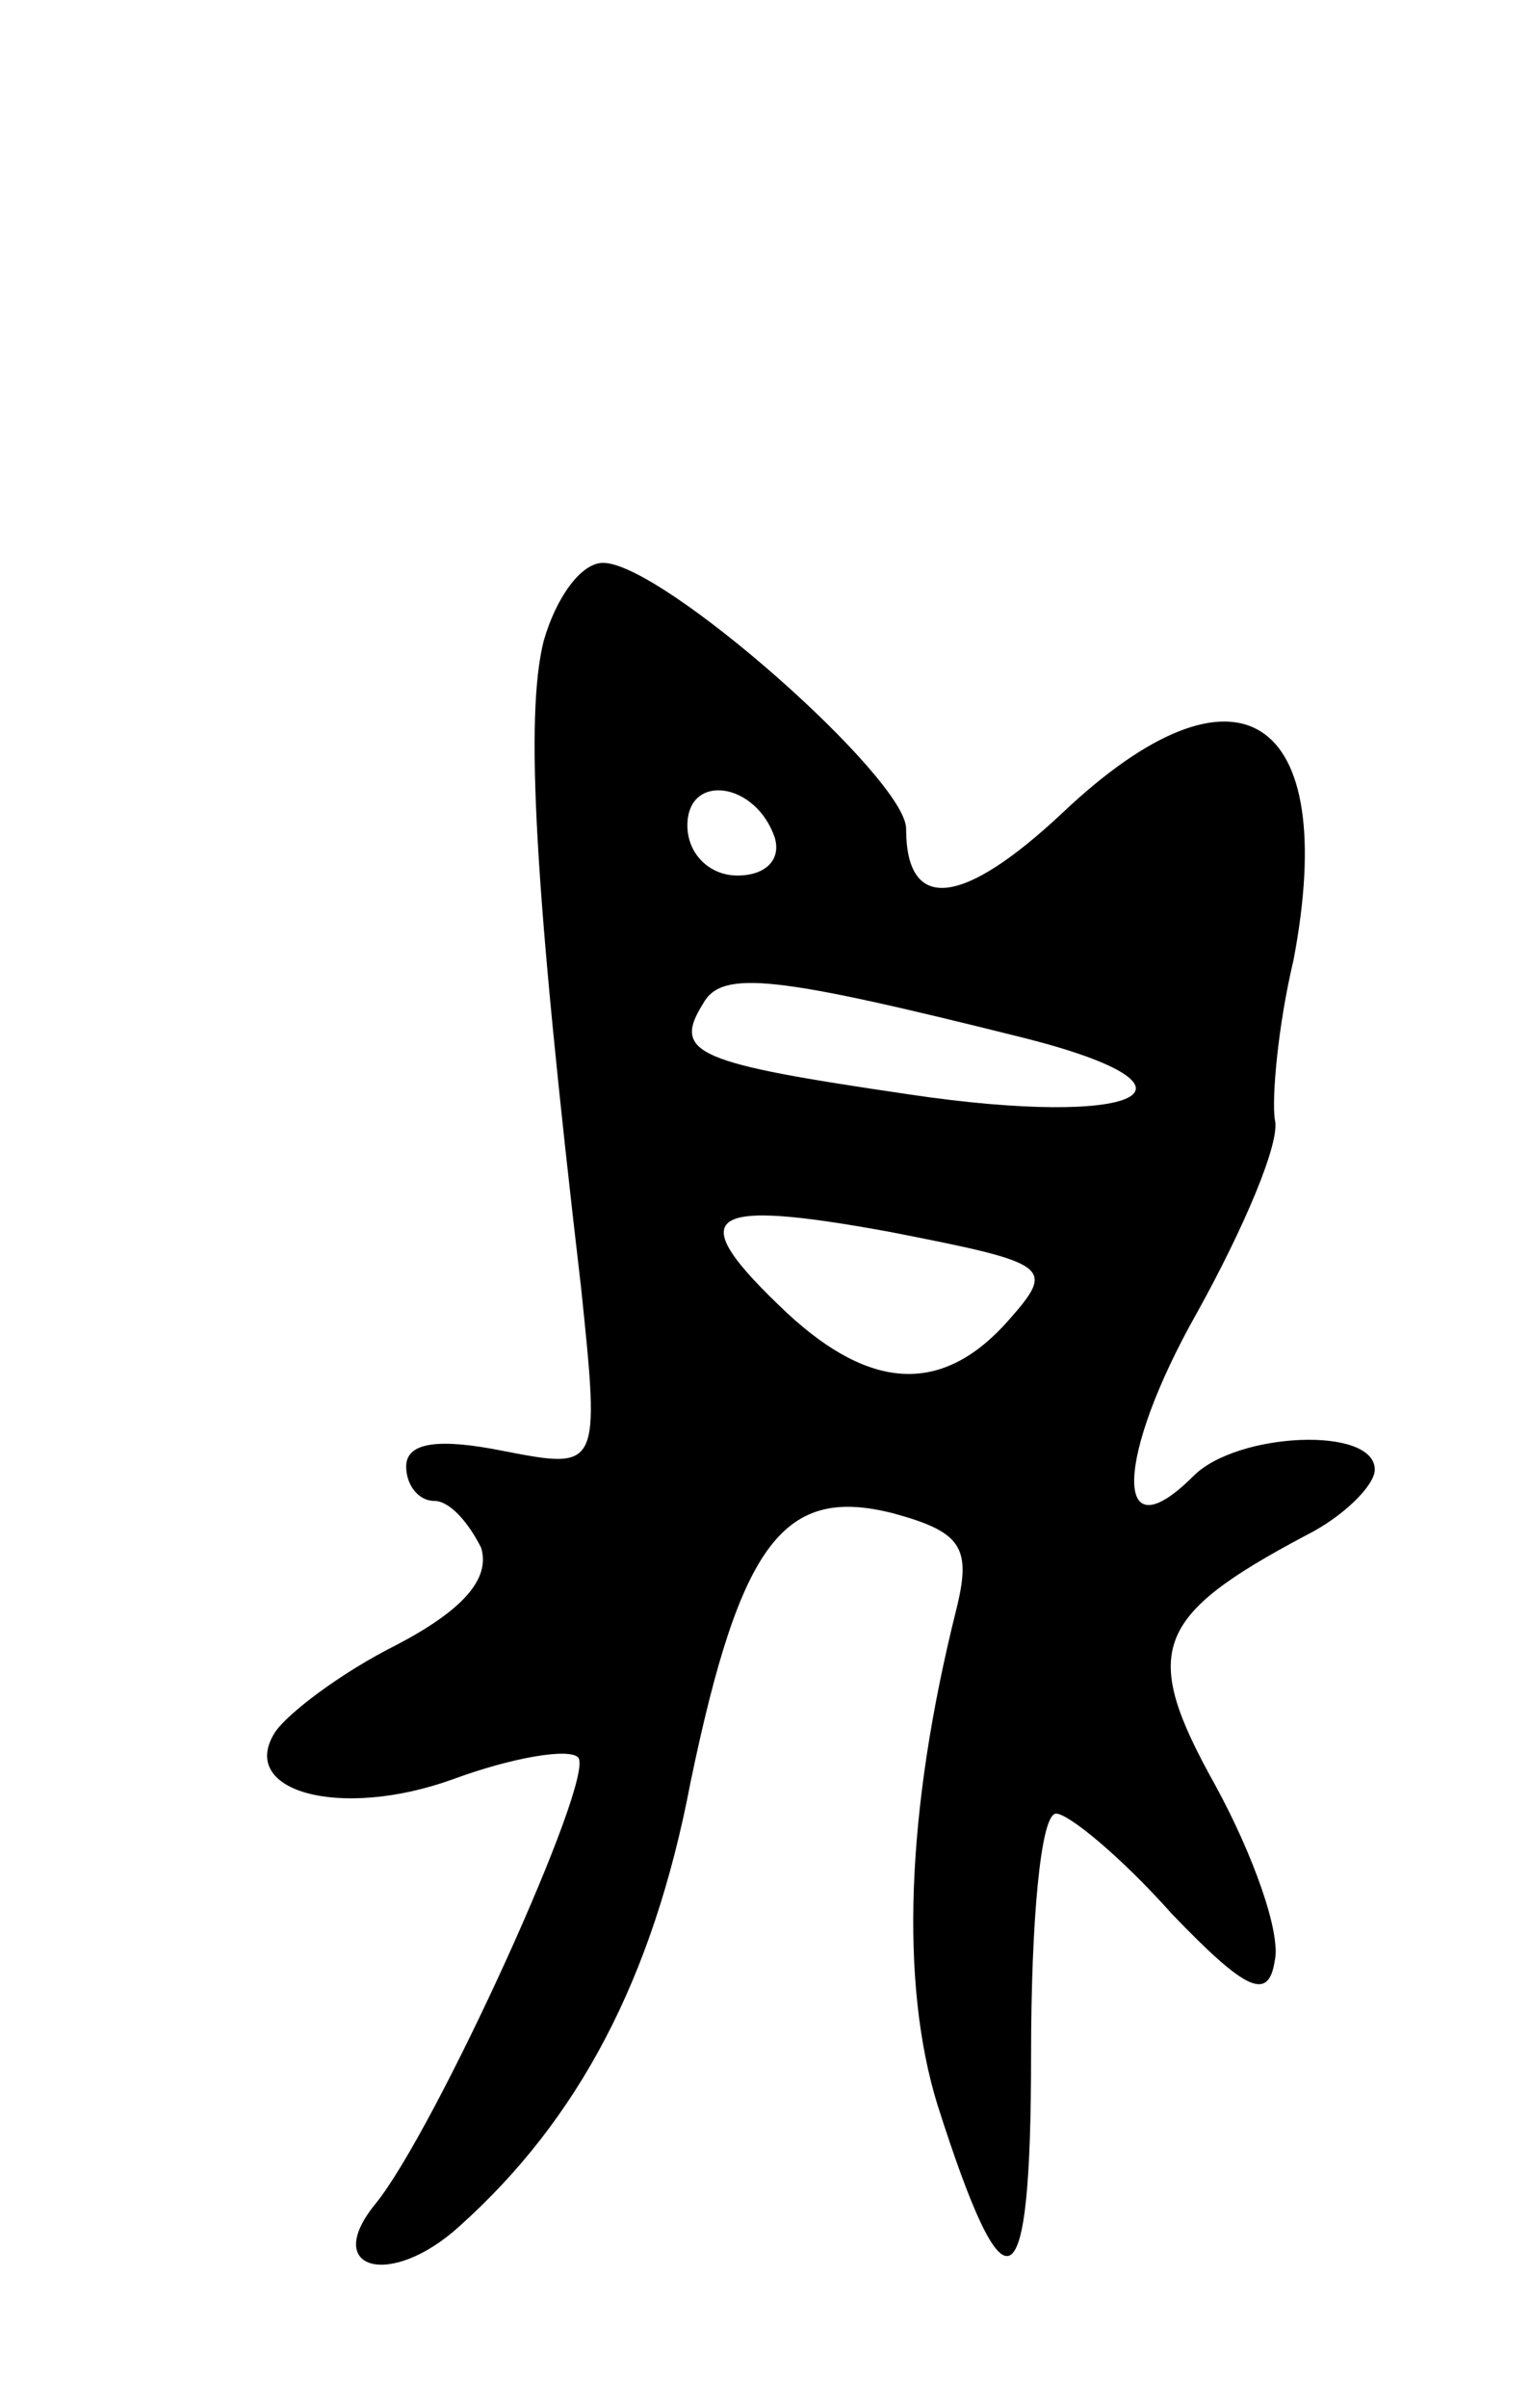 <svg version="1.0" xmlns="http://www.w3.org/2000/svg"
 width="49pt" height="77pt" viewBox="0 0 49 77"
 preserveAspectRatio="xMidYMid meet">
<g transform="translate(0,77) scale(0.1,-0.1)"
fill="#000000" stroke="none">
<path d="M174 565 c-6 -24 -3 -79 12 -207 6 -58 6 -58 -25 -52 -20 4 -31 3
-31 -5 0 -6 4 -11 9 -11 5 0 11 -7 15 -15 3 -10 -6 -20 -27 -31 -18 -9 -35
-22 -39 -28 -12 -19 21 -28 57 -15 19 7 37 10 40 7 6 -6 -46 -120 -65 -143
-17 -21 5 -27 27 -7 38 34 62 79 74 142 16 77 30 95 65 86 22 -6 25 -11 20
-31 -16 -64 -18 -119 -6 -158 22 -69 30 -65 30 16 0 42 3 77 8 77 4 0 21 -14
37 -32 24 -25 31 -28 33 -15 2 9 -7 34 -19 56 -24 43 -20 54 29 80 12 6 22 16
22 21 0 14 -44 12 -58 -2 -26 -26 -25 6 1 52 15 27 27 55 25 62 -1 7 1 30 6
51 15 79 -18 100 -74 47 -32 -30 -50 -32 -50 -5 0 16 -78 85 -97 85 -7 0 -15
-11 -19 -25z m74 -63 c2 -7 -3 -12 -12 -12 -9 0 -16 7 -16 16 0 17 22 14 28
-4z m80 -64 c63 -16 37 -29 -37 -18 -68 10 -76 13 -66 29 6 11 23 9 103 -11z
m-5 -90 c-21 -24 -44 -23 -71 2 -34 32 -27 37 33 26 51 -10 53 -11 38 -28z"/>
</g>
</svg>
